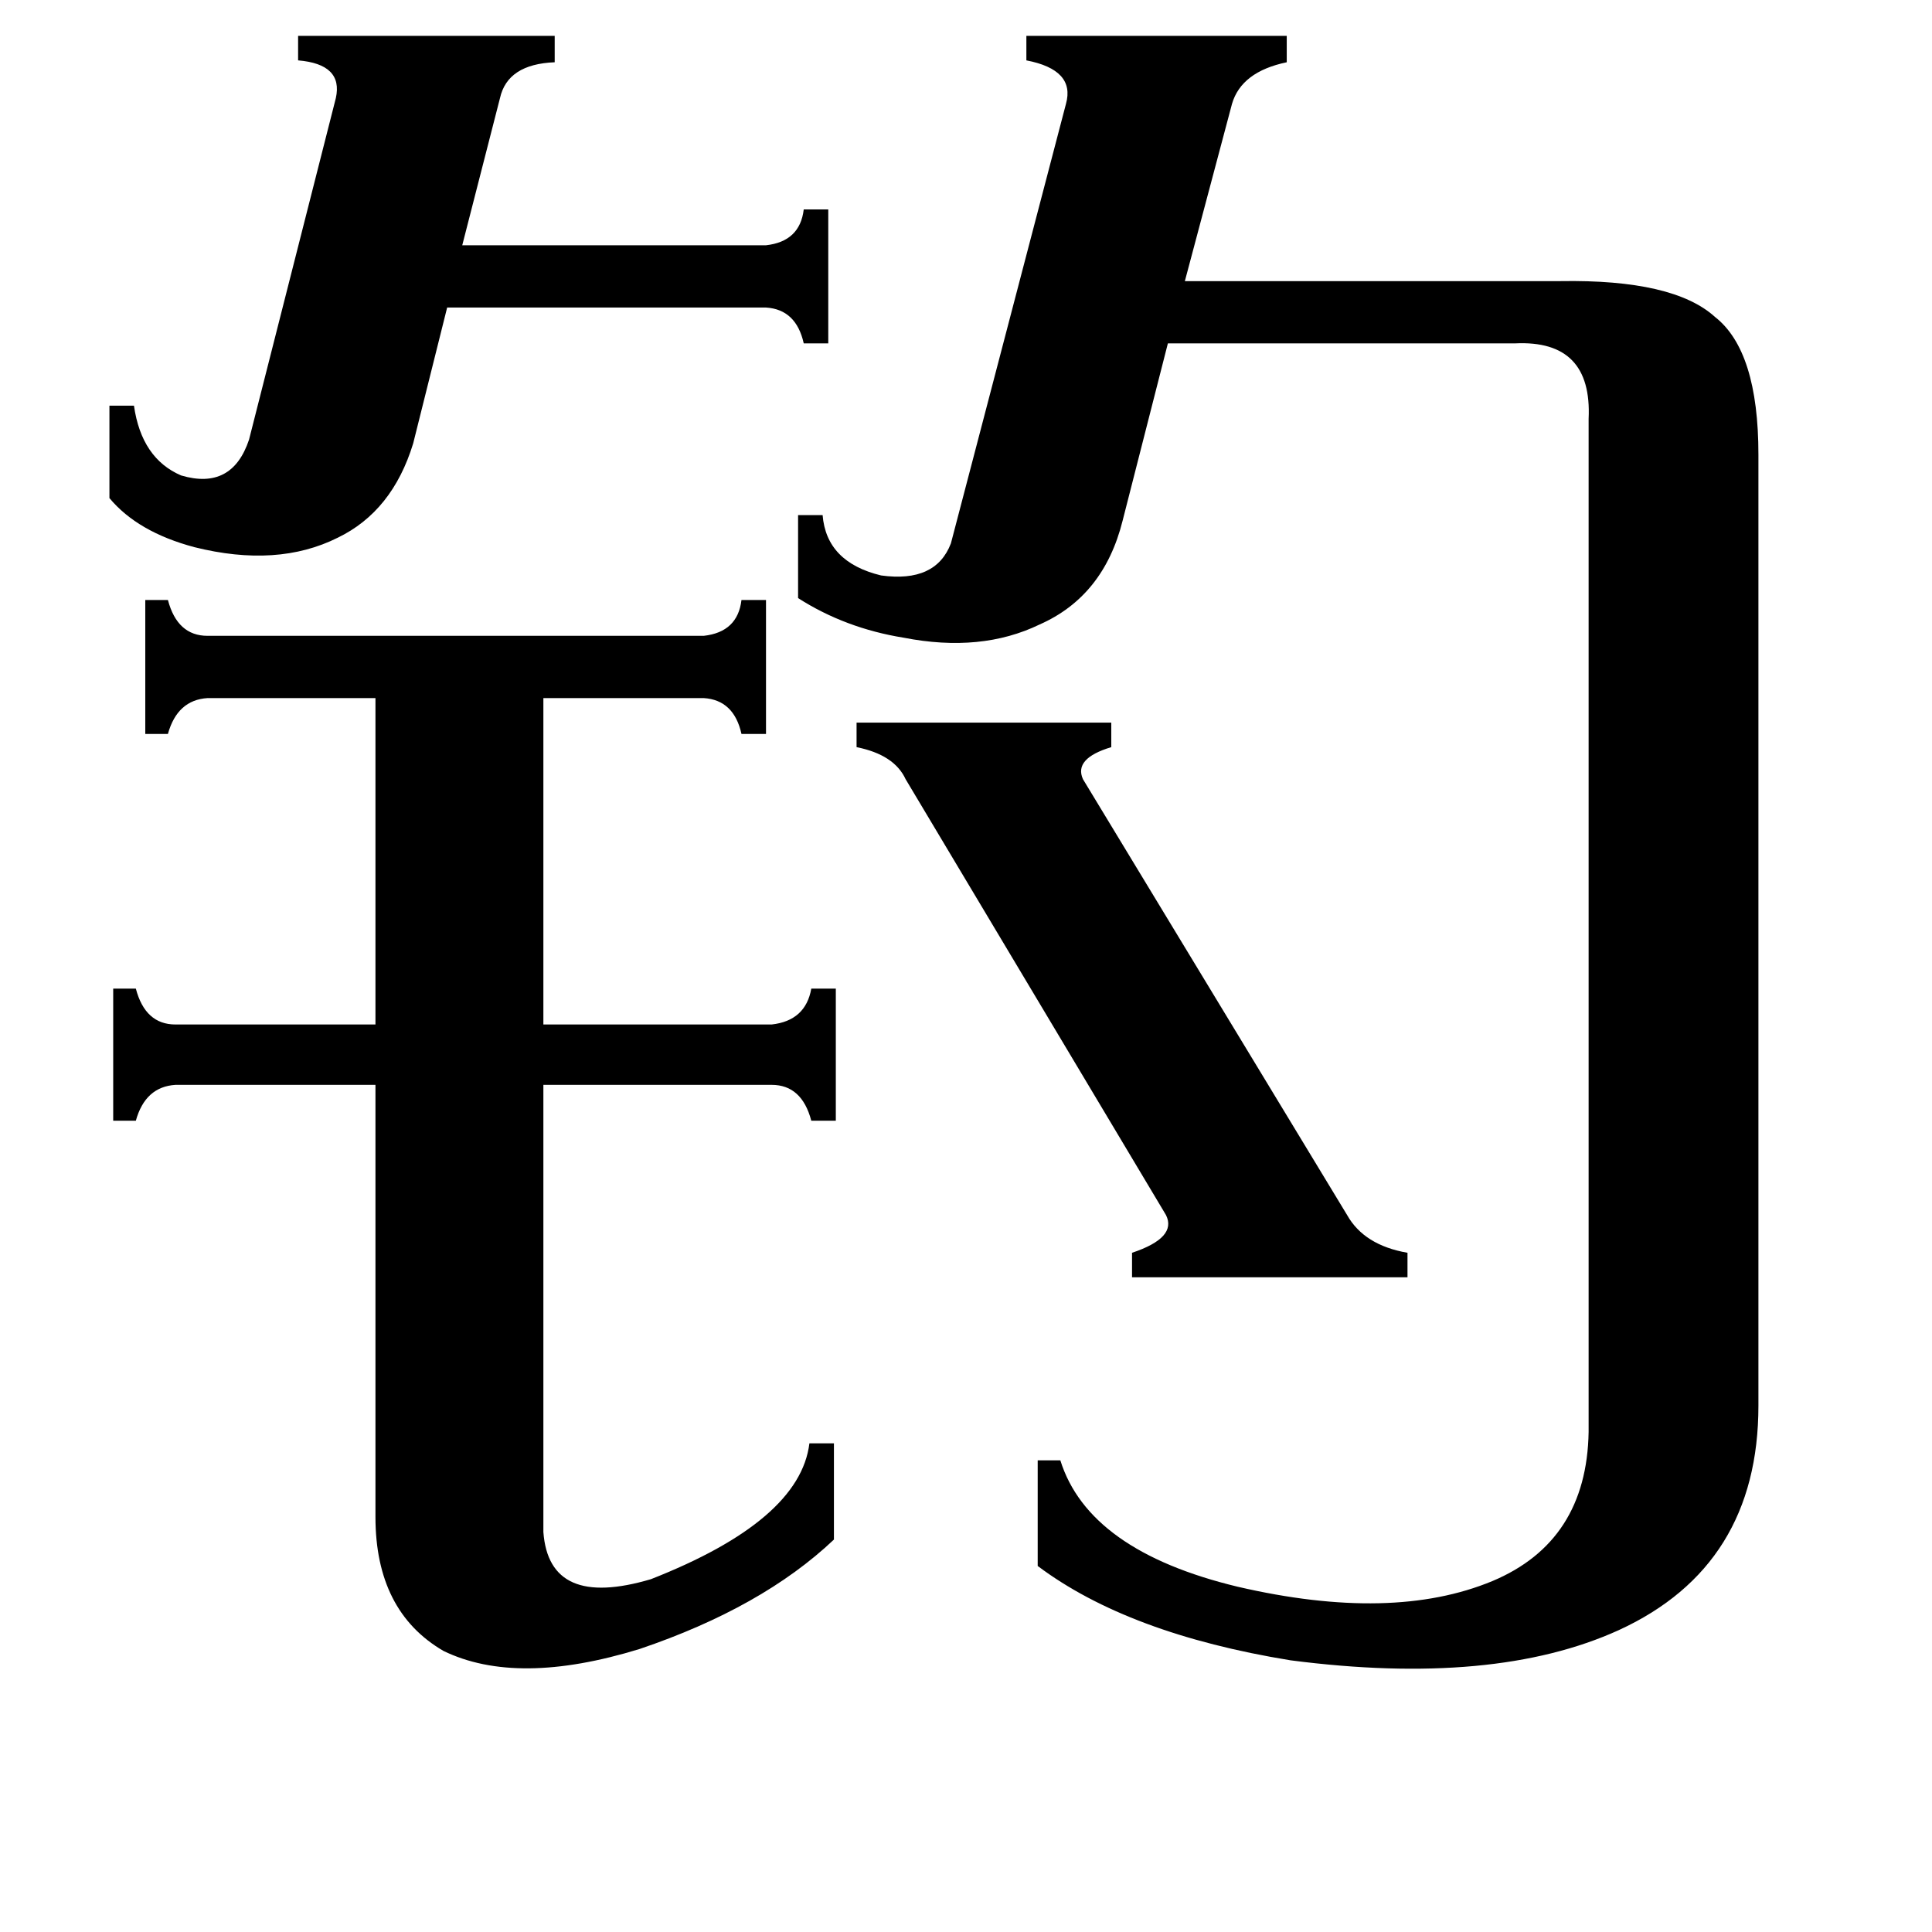 <svg xmlns="http://www.w3.org/2000/svg" viewBox="0 -800 1024 1024">
	<path fill="#000000" d="M454 -417H589V-404Q569 -398 574 -387L714 -156Q723 -140 746 -136V-123H600V-136Q624 -144 618 -156L480 -387Q474 -400 454 -404ZM58 -585H71Q75 -557 96 -548Q123 -540 132 -567L178 -748Q182 -766 158 -768V-781H294V-767Q269 -766 265 -748L245 -670H406Q424 -672 426 -689H439V-618H426Q422 -636 406 -637H237L219 -565Q208 -529 179 -515Q147 -499 103 -510Q73 -518 58 -536ZM288 12Q291 53 345 37Q424 6 429 -35H442V16Q404 52 339 74Q274 94 235 75Q199 54 199 4V-225H93Q77 -224 72 -206H60V-276H72Q77 -257 93 -257H199V-430H110Q94 -429 89 -411H77V-482H89Q94 -463 110 -463H373Q391 -465 393 -482H406V-411H393Q389 -429 373 -430H288V-257H409Q427 -259 430 -276H443V-206H430Q425 -225 409 -225H288ZM842 -578Q844 -620 803 -618H619L595 -524Q585 -484 551 -469Q520 -454 479 -462Q448 -467 423 -483V-527H436Q438 -502 467 -495Q496 -491 504 -512L565 -745Q570 -763 544 -768V-781H682V-767Q658 -762 653 -745L628 -651H827Q887 -652 909 -632Q932 -614 932 -559V-55Q932 30 858 64Q792 94 684 80Q598 66 550 30V-26H562Q577 22 656 41Q738 60 791 38Q841 17 842 -41Z"/>
</svg>